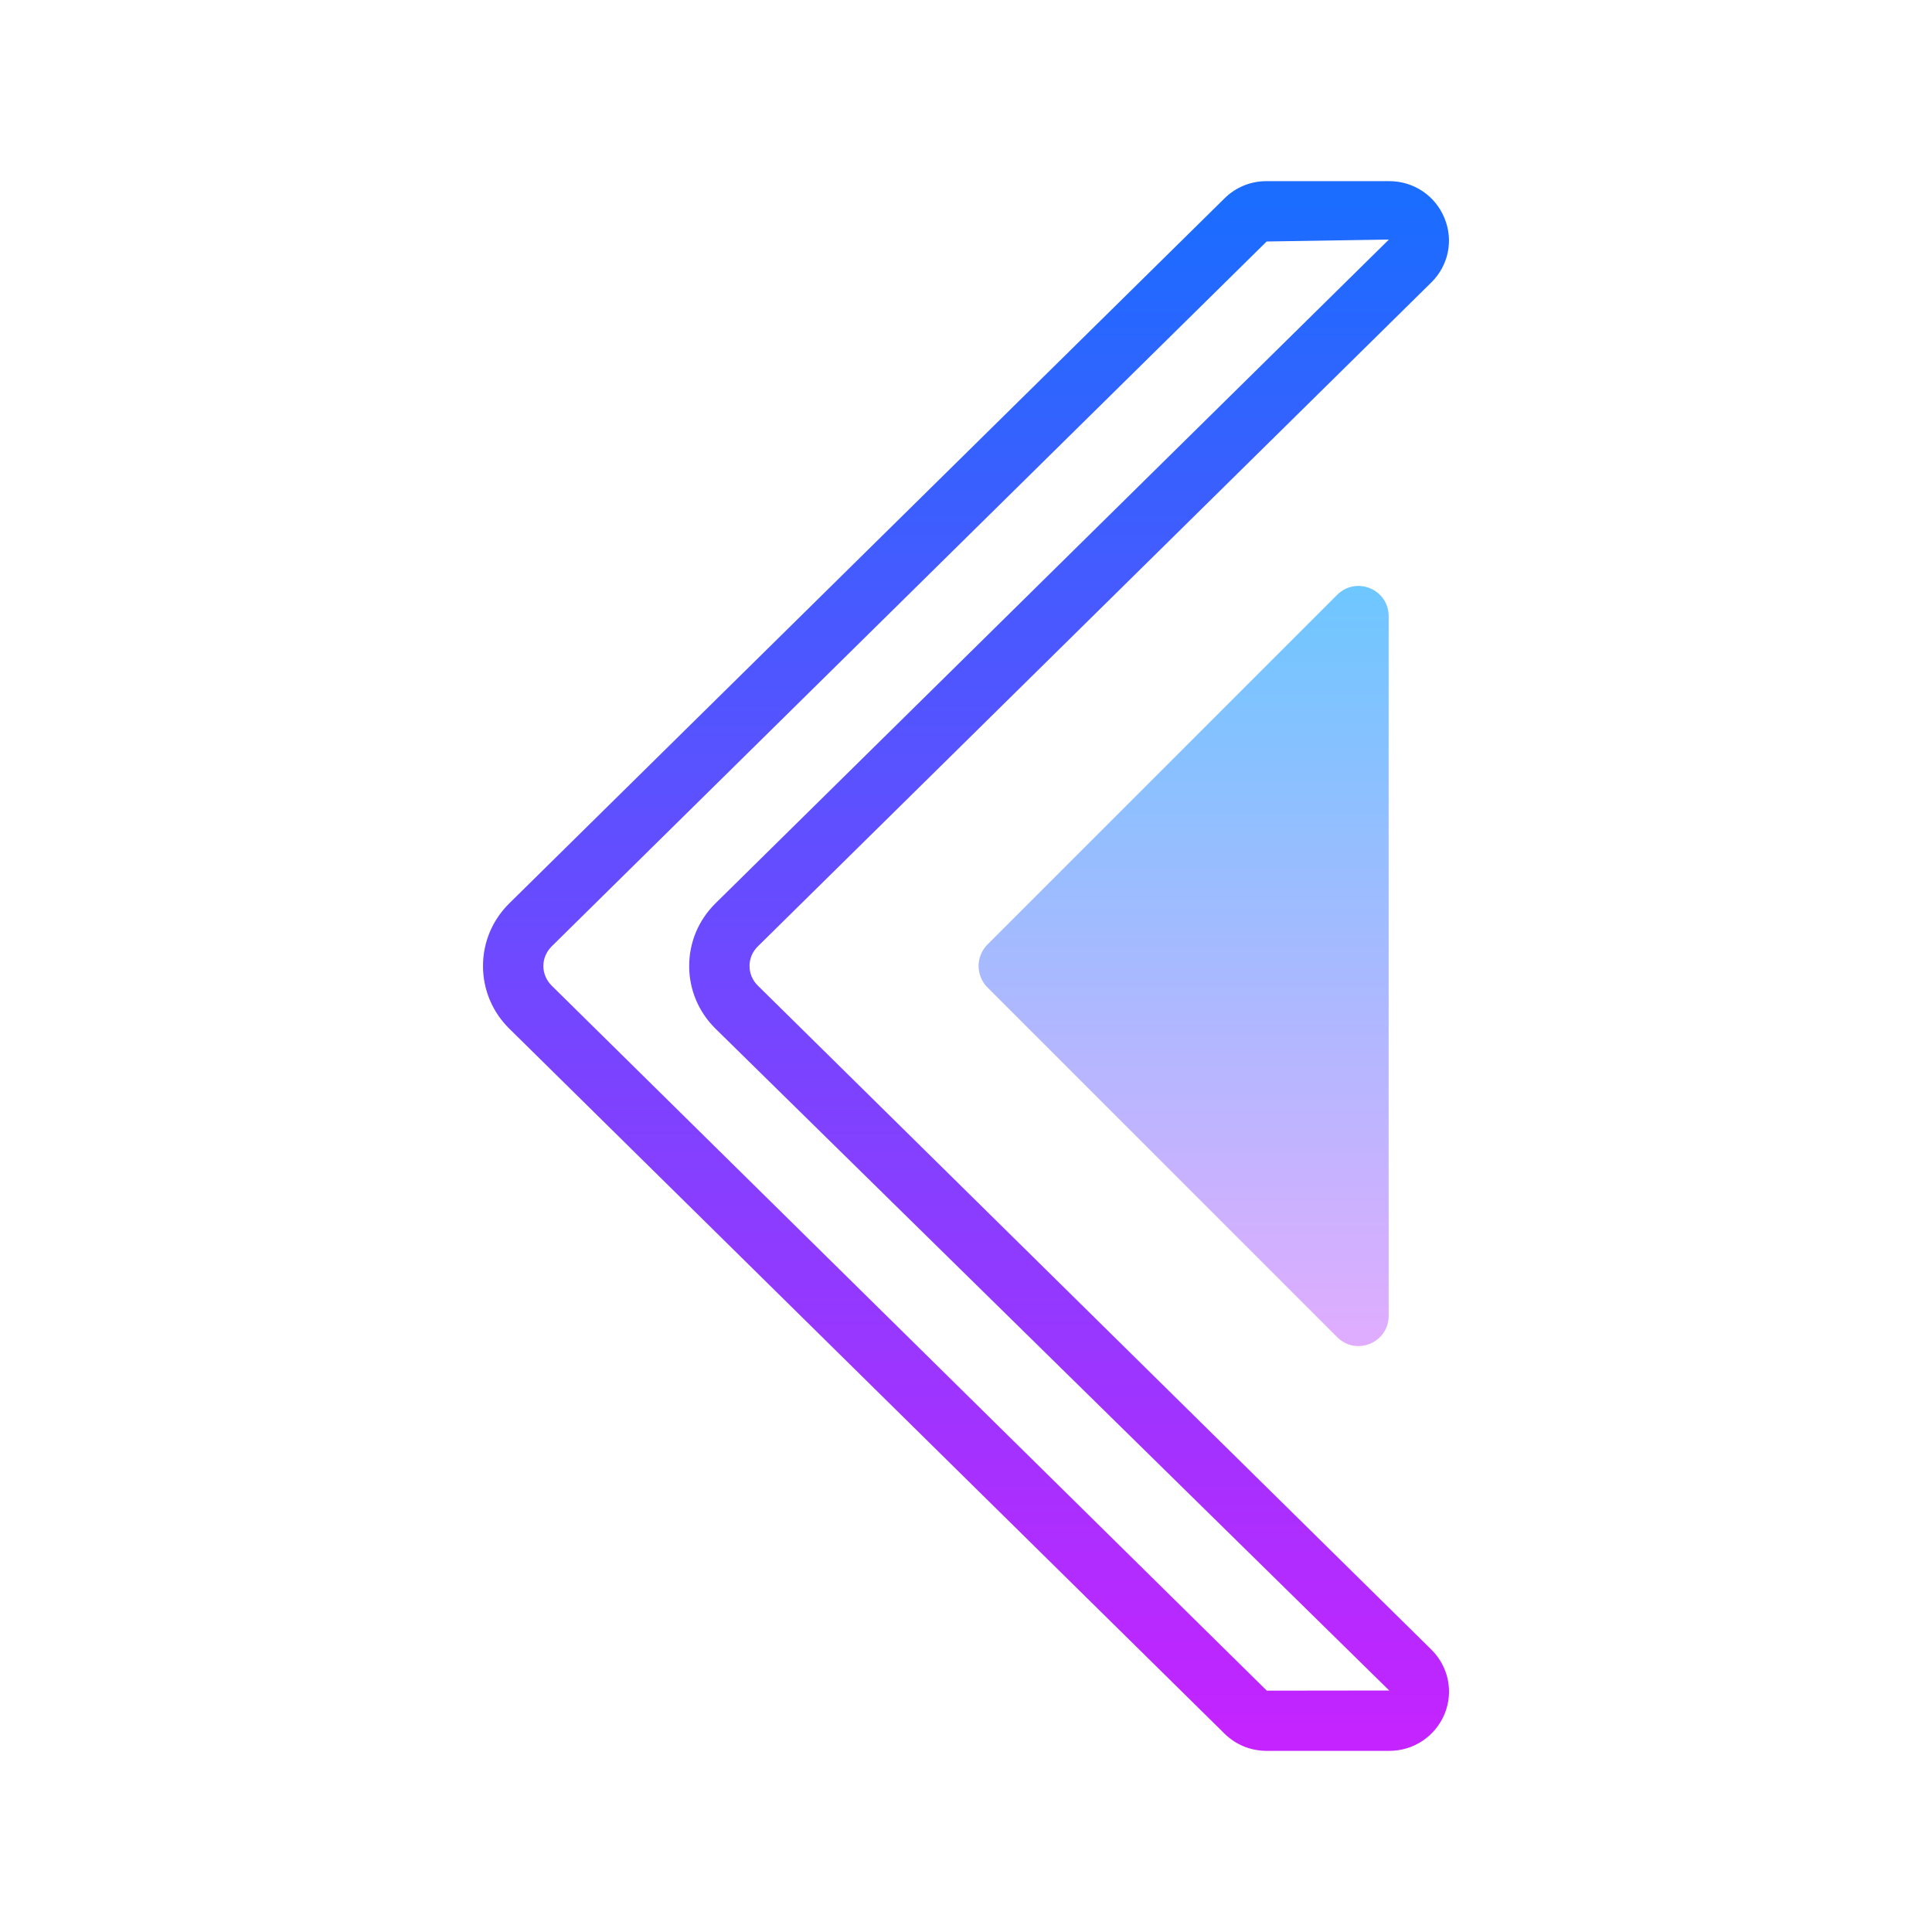 <?xml version="1.0" encoding="UTF-8"?>
<svg xmlns="http://www.w3.org/2000/svg" xmlns:xlink="http://www.w3.org/1999/xlink" width="50pt" height="50pt" viewBox="0 0 50 50" version="1.1">
<defs>
<linearGradient id="linear0" gradientUnits="userSpaceOnUse" x1="32" y1="6.5" x2="32" y2="58.76" spreadMethod="reflect" gradientTransform="matrix(0.781,0,0,0.781,0,0)">
<stop offset="0" style="stop-color:#1A6DFF;stop-opacity:1;"/>
<stop offset="1" style="stop-color:#C822FF;stop-opacity:1;"/>
</linearGradient>
<linearGradient id="linear1" gradientUnits="userSpaceOnUse" x1="39.208" y1="19.167" x2="39.208" y2="45.852" spreadMethod="reflect" gradientTransform="matrix(0.781,0,0,0.781,0,0)">
<stop offset="0" style="stop-color:#6DC7FF;stop-opacity:1;"/>
<stop offset="1" style="stop-color:#E6ABFF;stop-opacity:1;"/>
</linearGradient>
</defs>
<g id="surface1">
<path style=" stroke:none;fill-rule:nonzero;fill:url(#linear0);" d="M 35.953 45.312 L 32.781 45.312 C 32.371 45.312 31.984 45.156 31.691 44.867 L 13.18 26.621 C 12.742 26.188 12.5 25.613 12.5 25 C 12.5 24.387 12.742 23.812 13.18 23.379 L 31.691 5.133 C 31.984 4.844 32.367 4.688 32.781 4.688 L 35.953 4.688 C 36.586 4.688 37.145 5.062 37.383 5.645 C 37.621 6.219 37.488 6.871 37.043 7.309 L 19.613 24.492 C 19.473 24.629 19.398 24.809 19.398 25 C 19.398 25.191 19.473 25.371 19.613 25.508 L 37.043 42.691 C 37.488 43.129 37.621 43.781 37.387 44.355 C 37.145 44.938 36.586 45.312 35.953 45.312 Z M 32.781 6.25 L 14.277 24.492 C 14.141 24.629 14.062 24.809 14.062 25 C 14.062 25.191 14.141 25.371 14.277 25.508 L 32.785 43.754 L 35.953 43.75 L 18.516 26.621 C 18.078 26.188 17.836 25.613 17.836 25 C 17.836 24.387 18.078 23.812 18.516 23.379 L 35.945 6.199 Z "/>
<path style=" stroke:none;fill-rule:nonzero;fill:url(#linear1);" d="M 34.605 15.395 L 25.555 24.445 C 25.25 24.754 25.25 25.246 25.555 25.555 L 34.605 34.605 C 35.098 35.098 35.938 34.75 35.938 34.055 L 35.938 15.945 C 35.938 15.25 35.098 14.902 34.605 15.395 Z "/>
</g>
</svg>
